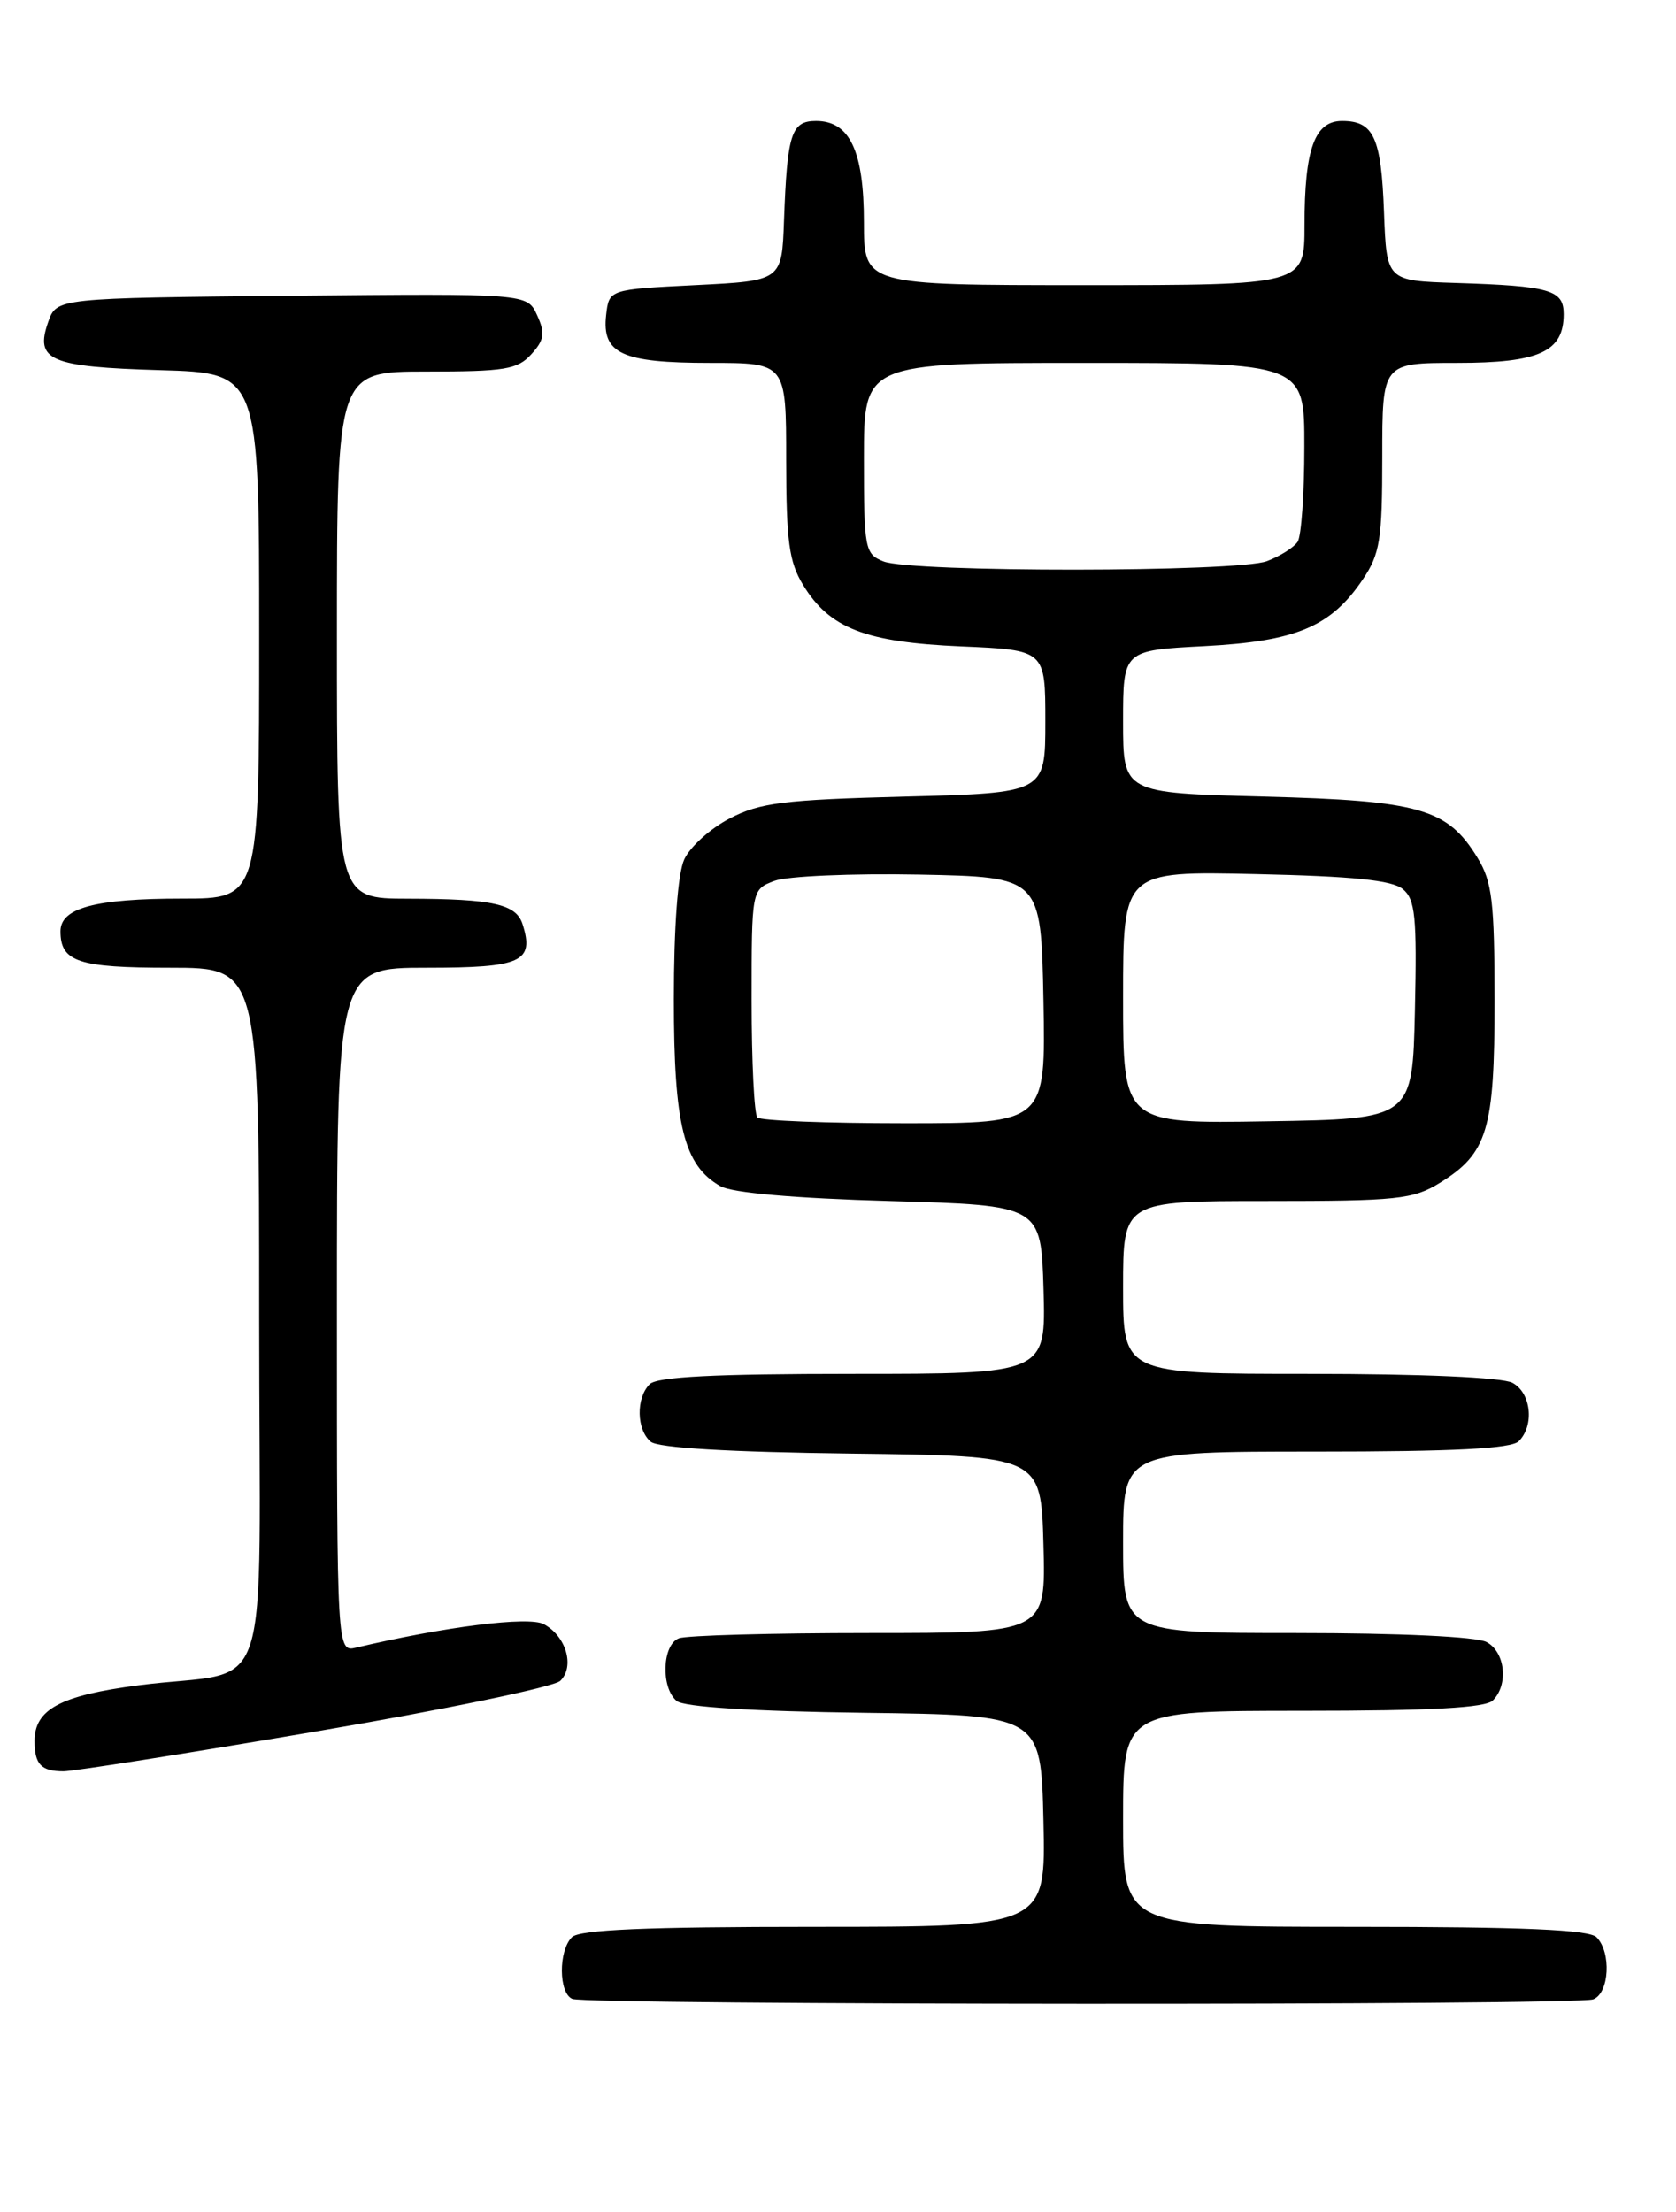 <?xml version="1.0" encoding="UTF-8" standalone="no"?>
<!DOCTYPE svg PUBLIC "-//W3C//DTD SVG 1.1//EN" "http://www.w3.org/Graphics/SVG/1.1/DTD/svg11.dtd" >
<svg xmlns="http://www.w3.org/2000/svg" xmlns:xlink="http://www.w3.org/1999/xlink" version="1.1" viewBox="0 0 194 256">
 <g >
 <path fill="currentColor"
d=" M 184.42 231.39 C 186.29 230.68 186.54 225.94 184.80 224.20 C 183.93 223.33 176.31 223.00 156.80 223.00 C 130.00 223.00 130.00 223.00 130.00 210.50 C 130.00 198.00 130.00 198.00 150.80 198.00 C 165.64 198.00 171.94 197.66 172.80 196.80 C 174.64 194.96 174.23 191.19 172.07 190.04 C 170.92 189.42 161.99 189.00 150.07 189.00 C 130.00 189.00 130.00 189.00 130.00 178.50 C 130.00 168.00 130.00 168.00 152.30 168.00 C 168.31 168.00 174.94 167.66 175.80 166.80 C 177.64 164.96 177.23 161.19 175.07 160.04 C 173.90 159.41 164.52 159.00 151.57 159.00 C 130.00 159.00 130.00 159.00 130.00 149.00 C 130.00 139.00 130.00 139.00 146.63 139.00 C 161.77 139.00 163.57 138.81 166.66 136.90 C 172.19 133.48 173.00 130.79 173.00 115.80 C 172.99 104.37 172.72 102.05 171.04 99.30 C 167.55 93.57 164.37 92.66 146.25 92.19 C 130.00 91.77 130.00 91.77 130.00 83.52 C 130.00 75.27 130.00 75.27 139.41 74.78 C 150.05 74.22 154.05 72.54 157.75 67.05 C 159.74 64.09 160.00 62.46 160.00 52.85 C 160.00 42.00 160.00 42.00 168.67 42.00 C 178.18 42.00 181.00 40.71 181.00 36.36 C 181.00 33.55 179.44 33.10 168.50 32.75 C 160.50 32.50 160.50 32.50 160.20 24.55 C 159.88 15.89 159.01 14.00 155.35 14.00 C 152.17 14.00 151.00 17.24 151.00 26.07 C 151.00 33.00 151.00 33.00 125.50 33.00 C 100.00 33.00 100.00 33.00 100.00 25.72 C 100.00 17.47 98.36 14.00 94.46 14.00 C 91.59 14.00 91.12 15.47 90.75 25.50 C 90.50 32.50 90.50 32.50 80.50 33.00 C 70.50 33.50 70.50 33.50 70.16 36.45 C 69.65 40.93 71.98 42.00 82.19 42.00 C 91.00 42.00 91.00 42.00 91.00 53.25 C 91.01 62.64 91.33 65.03 92.96 67.70 C 96.02 72.72 100.16 74.33 111.25 74.81 C 121.00 75.23 121.00 75.23 121.00 83.50 C 121.00 91.77 121.00 91.77 104.75 92.19 C 90.68 92.56 87.96 92.90 84.45 94.73 C 82.22 95.89 79.86 98.02 79.20 99.47 C 78.46 101.09 78.00 107.25 78.00 115.65 C 78.00 130.23 79.15 134.86 83.38 137.28 C 84.71 138.05 91.98 138.69 103.00 139.00 C 120.50 139.50 120.50 139.50 120.79 149.25 C 121.07 159.00 121.07 159.00 98.74 159.00 C 82.70 159.00 76.06 159.34 75.20 160.20 C 73.60 161.80 73.67 165.48 75.33 166.86 C 76.18 167.57 84.46 168.06 98.58 168.23 C 120.50 168.50 120.50 168.50 120.78 178.75 C 121.07 189.00 121.07 189.00 100.62 189.00 C 89.37 189.00 79.45 189.27 78.58 189.61 C 76.65 190.35 76.47 195.32 78.33 196.86 C 79.17 197.56 87.07 198.06 100.08 198.23 C 120.50 198.50 120.50 198.50 120.78 210.75 C 121.06 223.00 121.06 223.00 94.23 223.00 C 74.70 223.00 67.07 223.33 66.20 224.20 C 64.62 225.78 64.66 230.69 66.25 231.34 C 68.05 232.06 182.53 232.12 184.42 231.39 Z  M 36.45 200.41 C 51.33 197.89 64.11 195.24 64.85 194.53 C 66.56 192.88 65.53 189.35 62.94 187.97 C 61.20 187.04 51.54 188.25 41.25 190.68 C 39.00 191.22 39.00 191.22 39.00 151.61 C 39.00 112.00 39.00 112.00 49.39 112.00 C 60.37 112.00 61.87 111.32 60.49 106.97 C 59.75 104.63 57.07 104.03 47.25 104.01 C 39.00 104.00 39.00 104.00 39.00 73.50 C 39.00 43.00 39.00 43.00 49.35 43.00 C 58.43 43.00 59.91 42.76 61.50 41.00 C 63.01 39.34 63.12 38.56 62.17 36.48 C 61.03 33.97 61.03 33.97 33.79 34.23 C 6.55 34.50 6.55 34.50 5.58 37.26 C 4.01 41.72 5.74 42.46 18.55 42.84 C 30.00 43.17 30.00 43.17 30.00 73.59 C 30.00 104.00 30.00 104.00 21.07 104.00 C 11.01 104.00 7.00 105.08 7.00 107.78 C 7.00 111.32 9.06 112.00 19.70 112.00 C 30.00 112.00 30.00 112.00 30.00 152.42 C 30.00 198.74 31.89 192.98 16.00 195.05 C 7.00 196.22 4.00 197.83 4.00 201.49 C 4.00 204.20 4.77 205.00 7.36 205.00 C 8.48 205.00 21.57 202.94 36.45 200.41 Z  M 87.67 129.33 C 87.30 128.97 87.00 122.88 87.00 115.81 C 87.00 102.95 87.00 102.95 89.64 101.95 C 91.08 101.40 98.62 101.07 106.39 101.22 C 120.50 101.50 120.50 101.50 120.78 115.75 C 121.05 130.00 121.05 130.00 104.69 130.00 C 95.70 130.00 88.03 129.70 87.67 129.33 Z  M 130.00 115.43 C 130.00 100.82 130.00 100.82 145.35 101.16 C 156.61 101.41 161.14 101.87 162.38 102.90 C 163.82 104.09 164.02 106.09 163.78 116.90 C 163.50 129.50 163.50 129.50 146.75 129.77 C 130.00 130.05 130.00 130.05 130.00 115.43 Z  M 102.25 64.97 C 100.11 64.11 100.00 63.54 100.00 53.03 C 100.00 42.00 100.00 42.00 125.50 42.00 C 151.00 42.00 151.00 42.00 150.98 51.75 C 150.98 57.11 150.63 62.03 150.21 62.69 C 149.80 63.34 148.20 64.35 146.66 64.94 C 143.25 66.24 105.47 66.26 102.25 64.97 Z "/>
</g>
</svg>